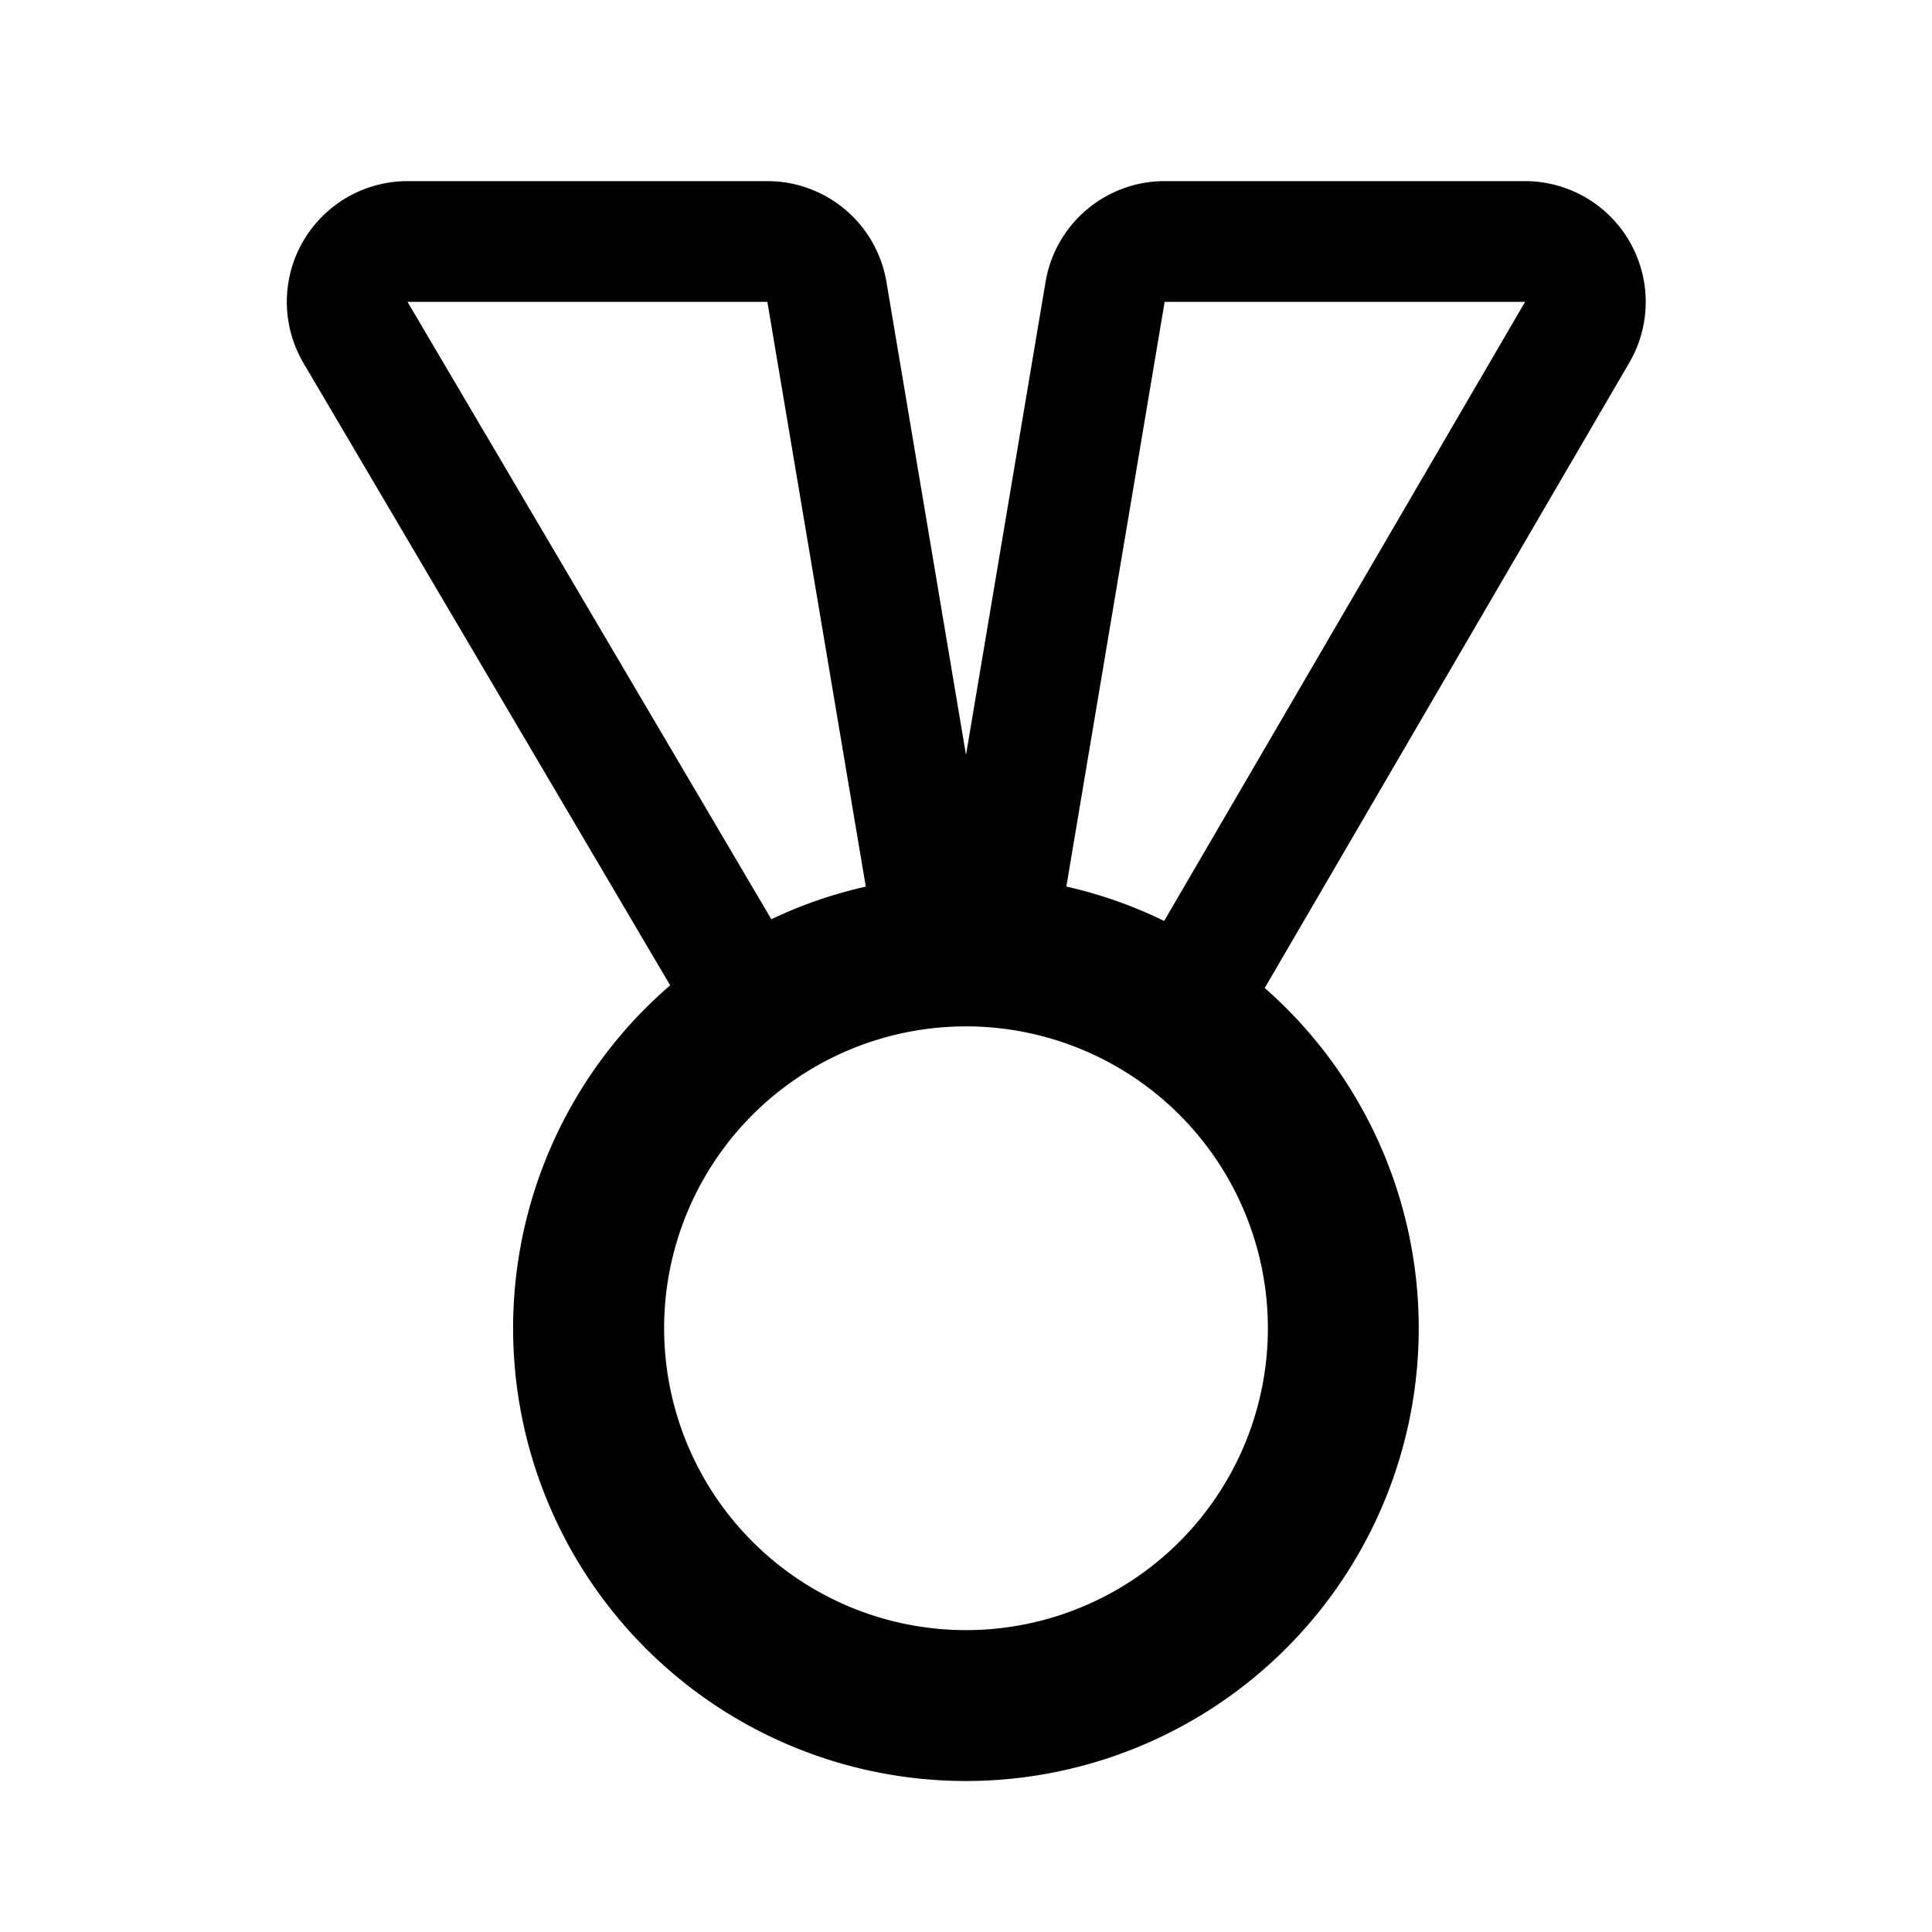 <svg xmlns="http://www.w3.org/2000/svg" width="16" height="16">
  <path fill="#000000" fill-rule="evenodd" d="M3.375 1.5a1 1 0 0 0-.861 1.508L5.55 8.16a3.75 3.75 0 1 0 4.924.022l3.02-5.18A1 1 0 0 0 12.63 1.5H9.645a1 1 0 0 0-.986.834L8 6.252l-.659-3.918a1 1 0 0 0-.986-.834h-2.98zm6.266 6.127L12.63 2.5H9.645l-.814 4.842c.283.064.555.16.81.285zM7.17 7.342 6.355 2.5h-2.98l3.013 5.113a3.68 3.68 0 0 1 .781-.27zM5.5 11a2.5 2.5 0 1 1 5 0 2.5 2.5 0 0 1-5 0z" clip-rule="evenodd"/>
</svg>
